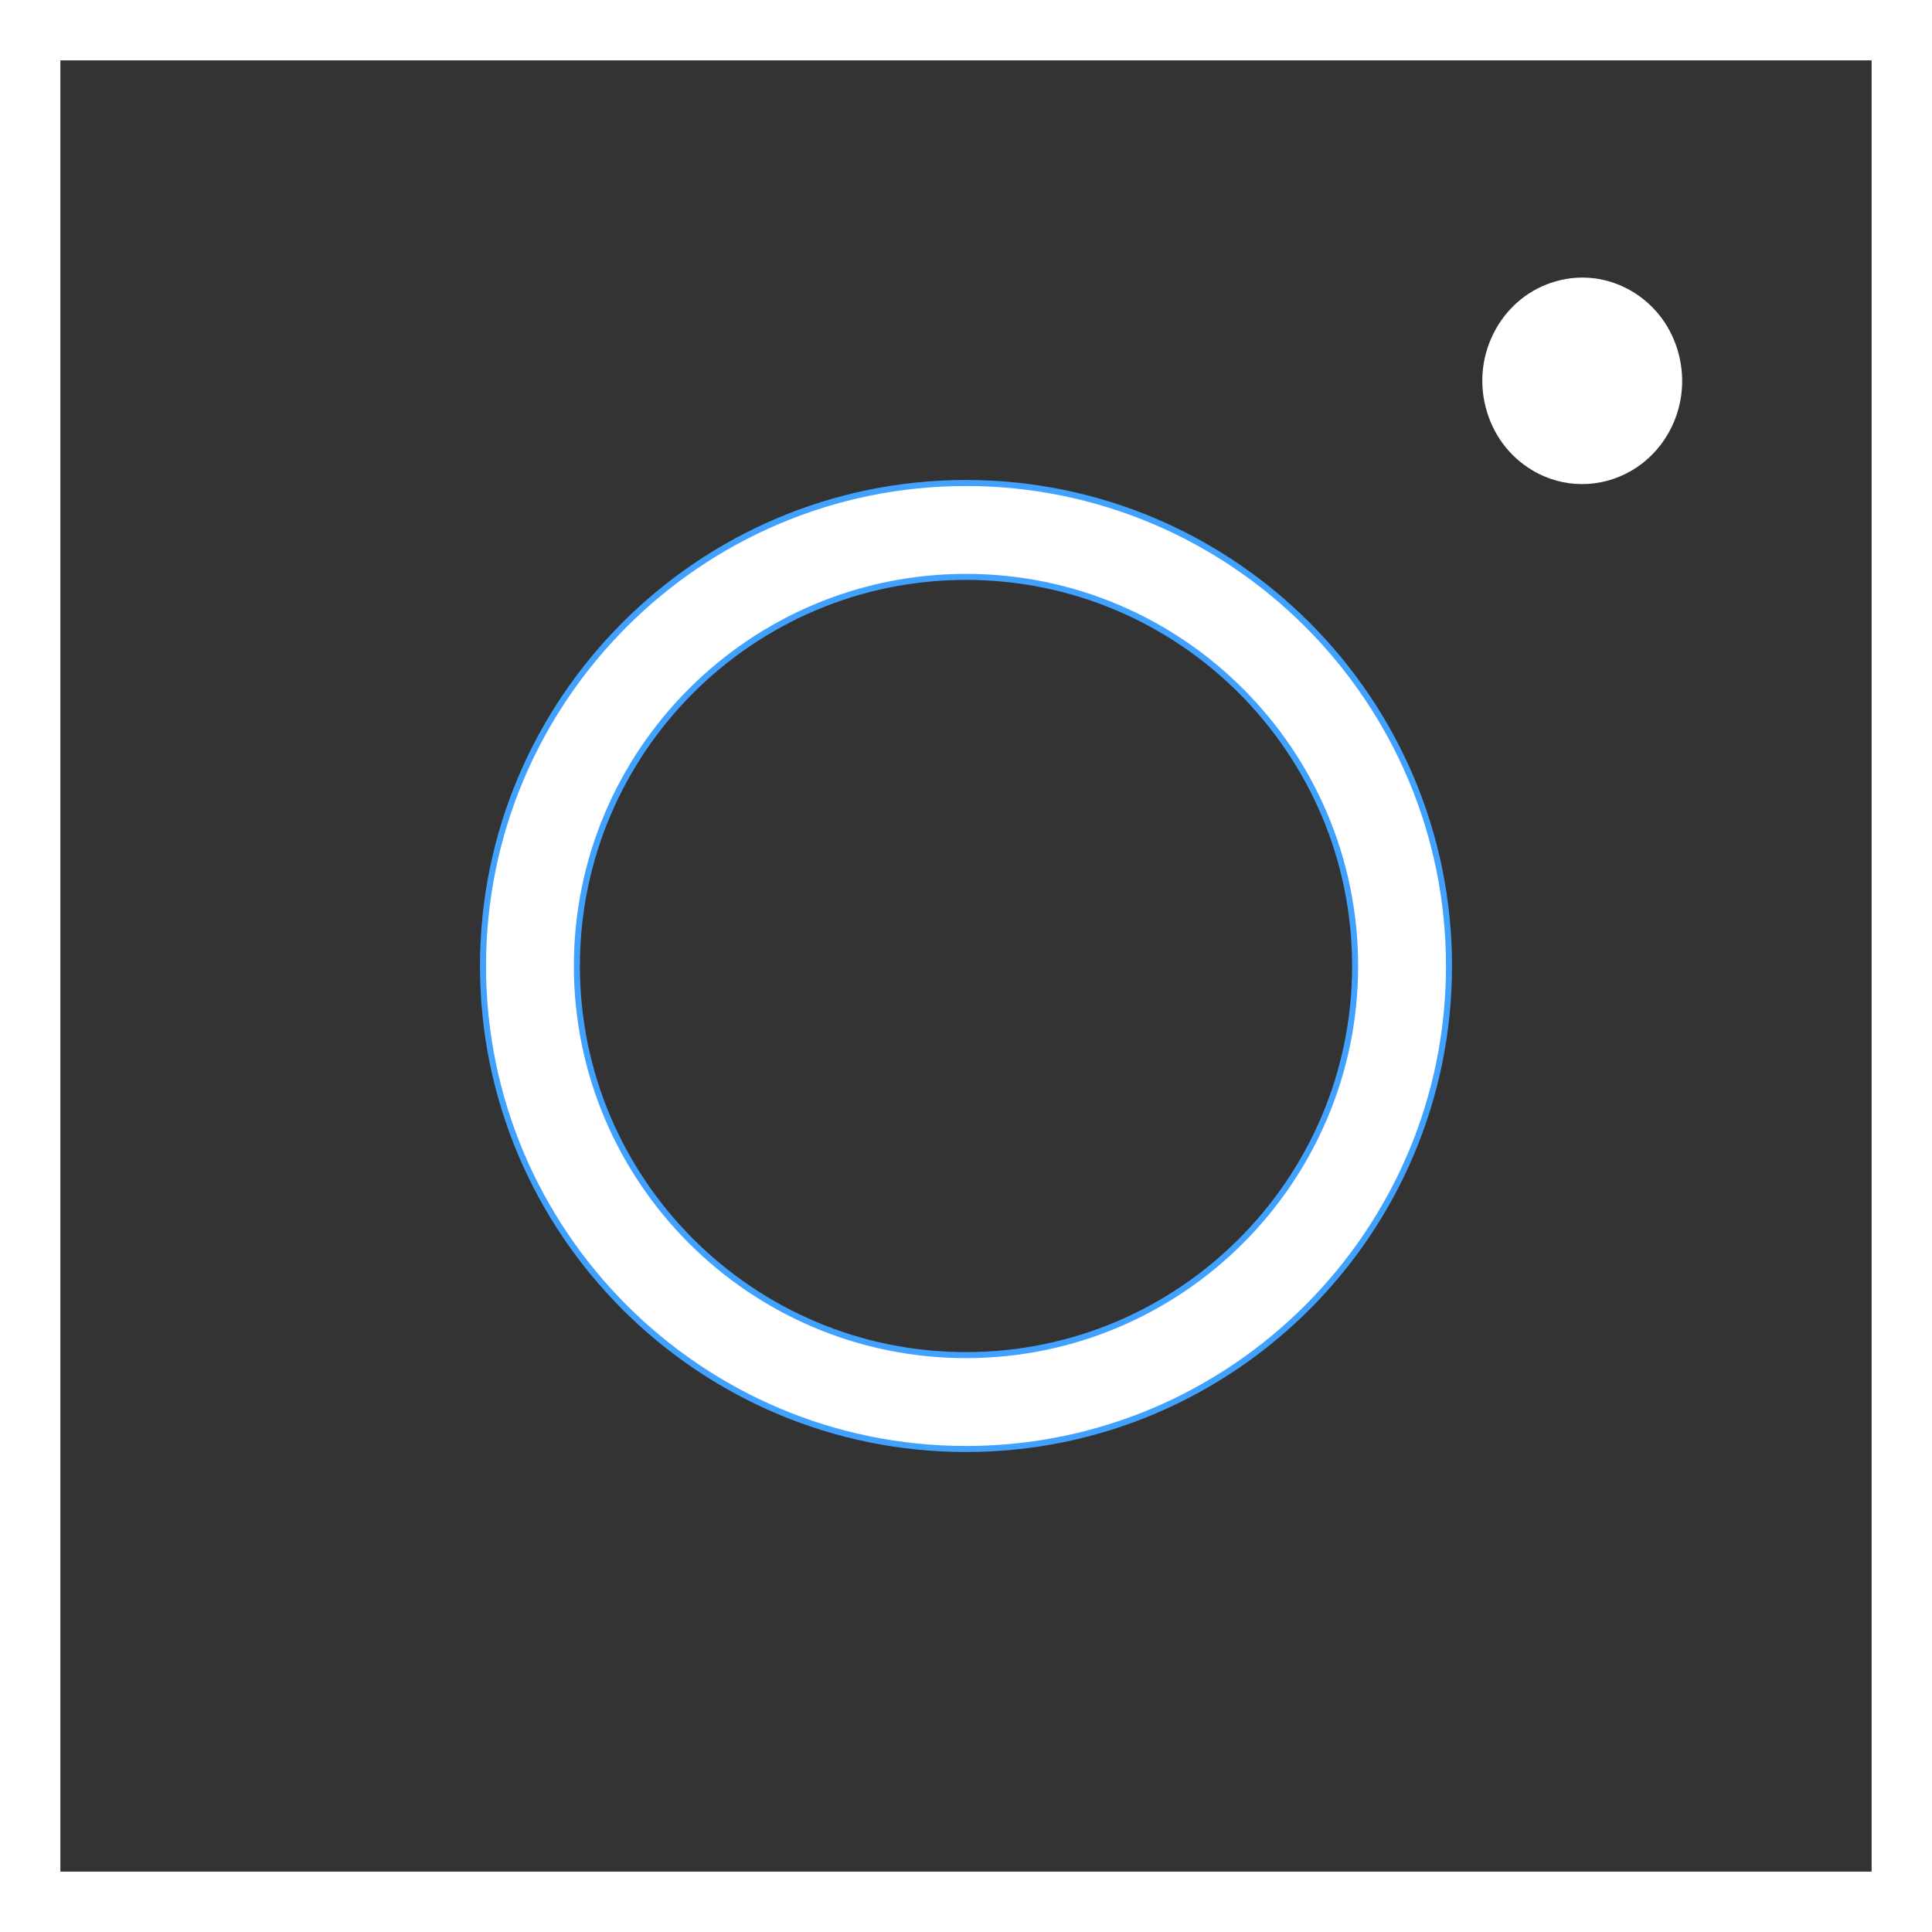 <svg width="32" height="32" viewBox="0 0 32 32" fill="none" xmlns="http://www.w3.org/2000/svg">
<rect x="0" y="0" width="32" height="32" fill="#333333" stroke="none"/>
<path d="M16 24C11.589 24 8 20.411 8 16C8 11.589 11.589 8 16 8C20.411 8 24 11.589 24 16C24 20.411 20.411 24 16 24ZM16 9.555C12.446 9.555 9.555 12.446 9.555 16C9.555 19.554 12.446 22.445 16 22.445C19.554 22.445 22.445 19.554 22.445 16C22.445 12.446 19.554 9.555 16 9.555Z" fill="white" stroke="#40A1FF" stroke-width="0.1"/>
<path d="M26.204 8.018C25.924 8.018 25.64 7.945 25.38 7.789C24.997 7.561 24.723 7.192 24.609 6.751C24.494 6.31 24.553 5.849 24.774 5.453C24.995 5.058 25.352 4.775 25.779 4.657C26.205 4.538 26.651 4.599 27.034 4.827C27.417 5.056 27.691 5.424 27.805 5.866C27.919 6.307 27.861 6.768 27.64 7.163C27.334 7.711 26.776 8.018 26.204 8.018Z" fill="white"/>
<rect x="0.5" y="0.5" width="31" height="31" stroke="white"/>
</svg>
